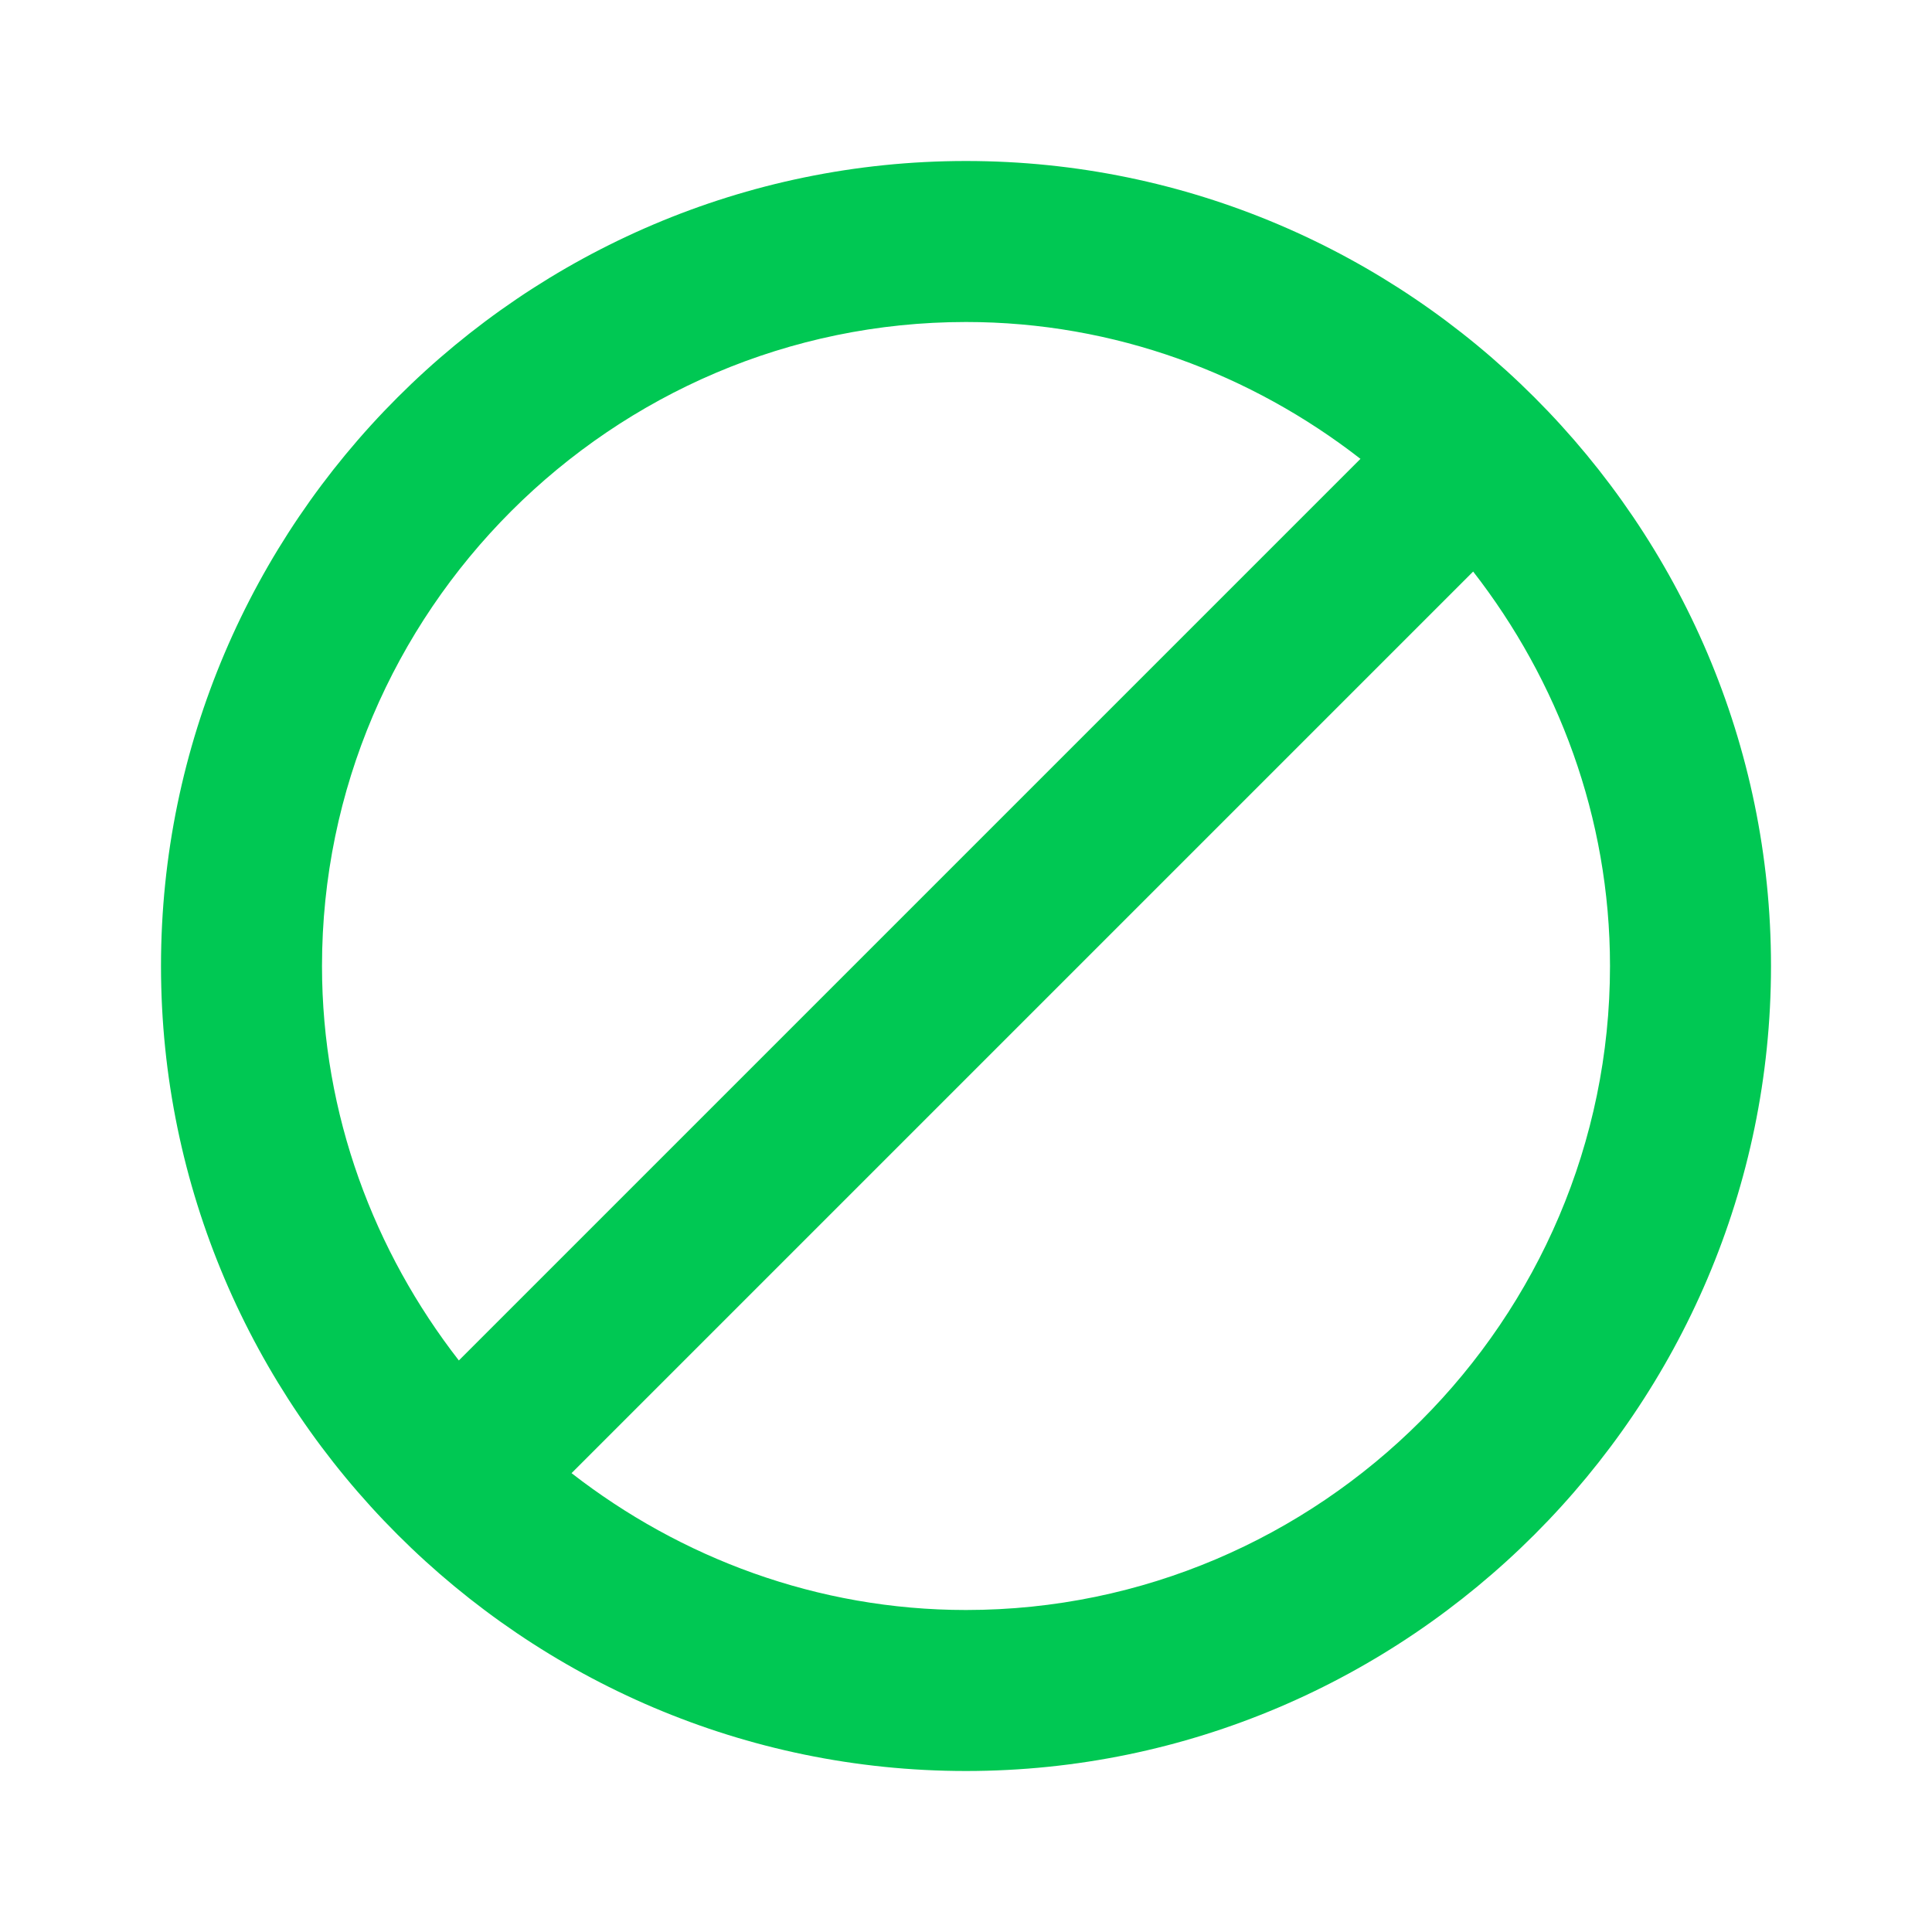 <svg fill="#00C853" xmlns="http://www.w3.org/2000/svg" width="48" height="48" viewBox="0 0 48 48"><path d="M24 4C13 4 4 13 4 24s9 20 20 20 20-9 20-20S35 4 24 4zM8 24c0-8.8 7.2-16 16-16 3.7 0 7.1 1.3 9.8 3.4L11.4 33.8C9.3 31.1 8 27.7 8 24zm16 16c-3.7 0-7.1-1.3-9.8-3.4l22.4-22.4c2.1 2.7 3.4 6.1 3.4 9.8 0 8.8-7.2 16-16 16z"/></svg>